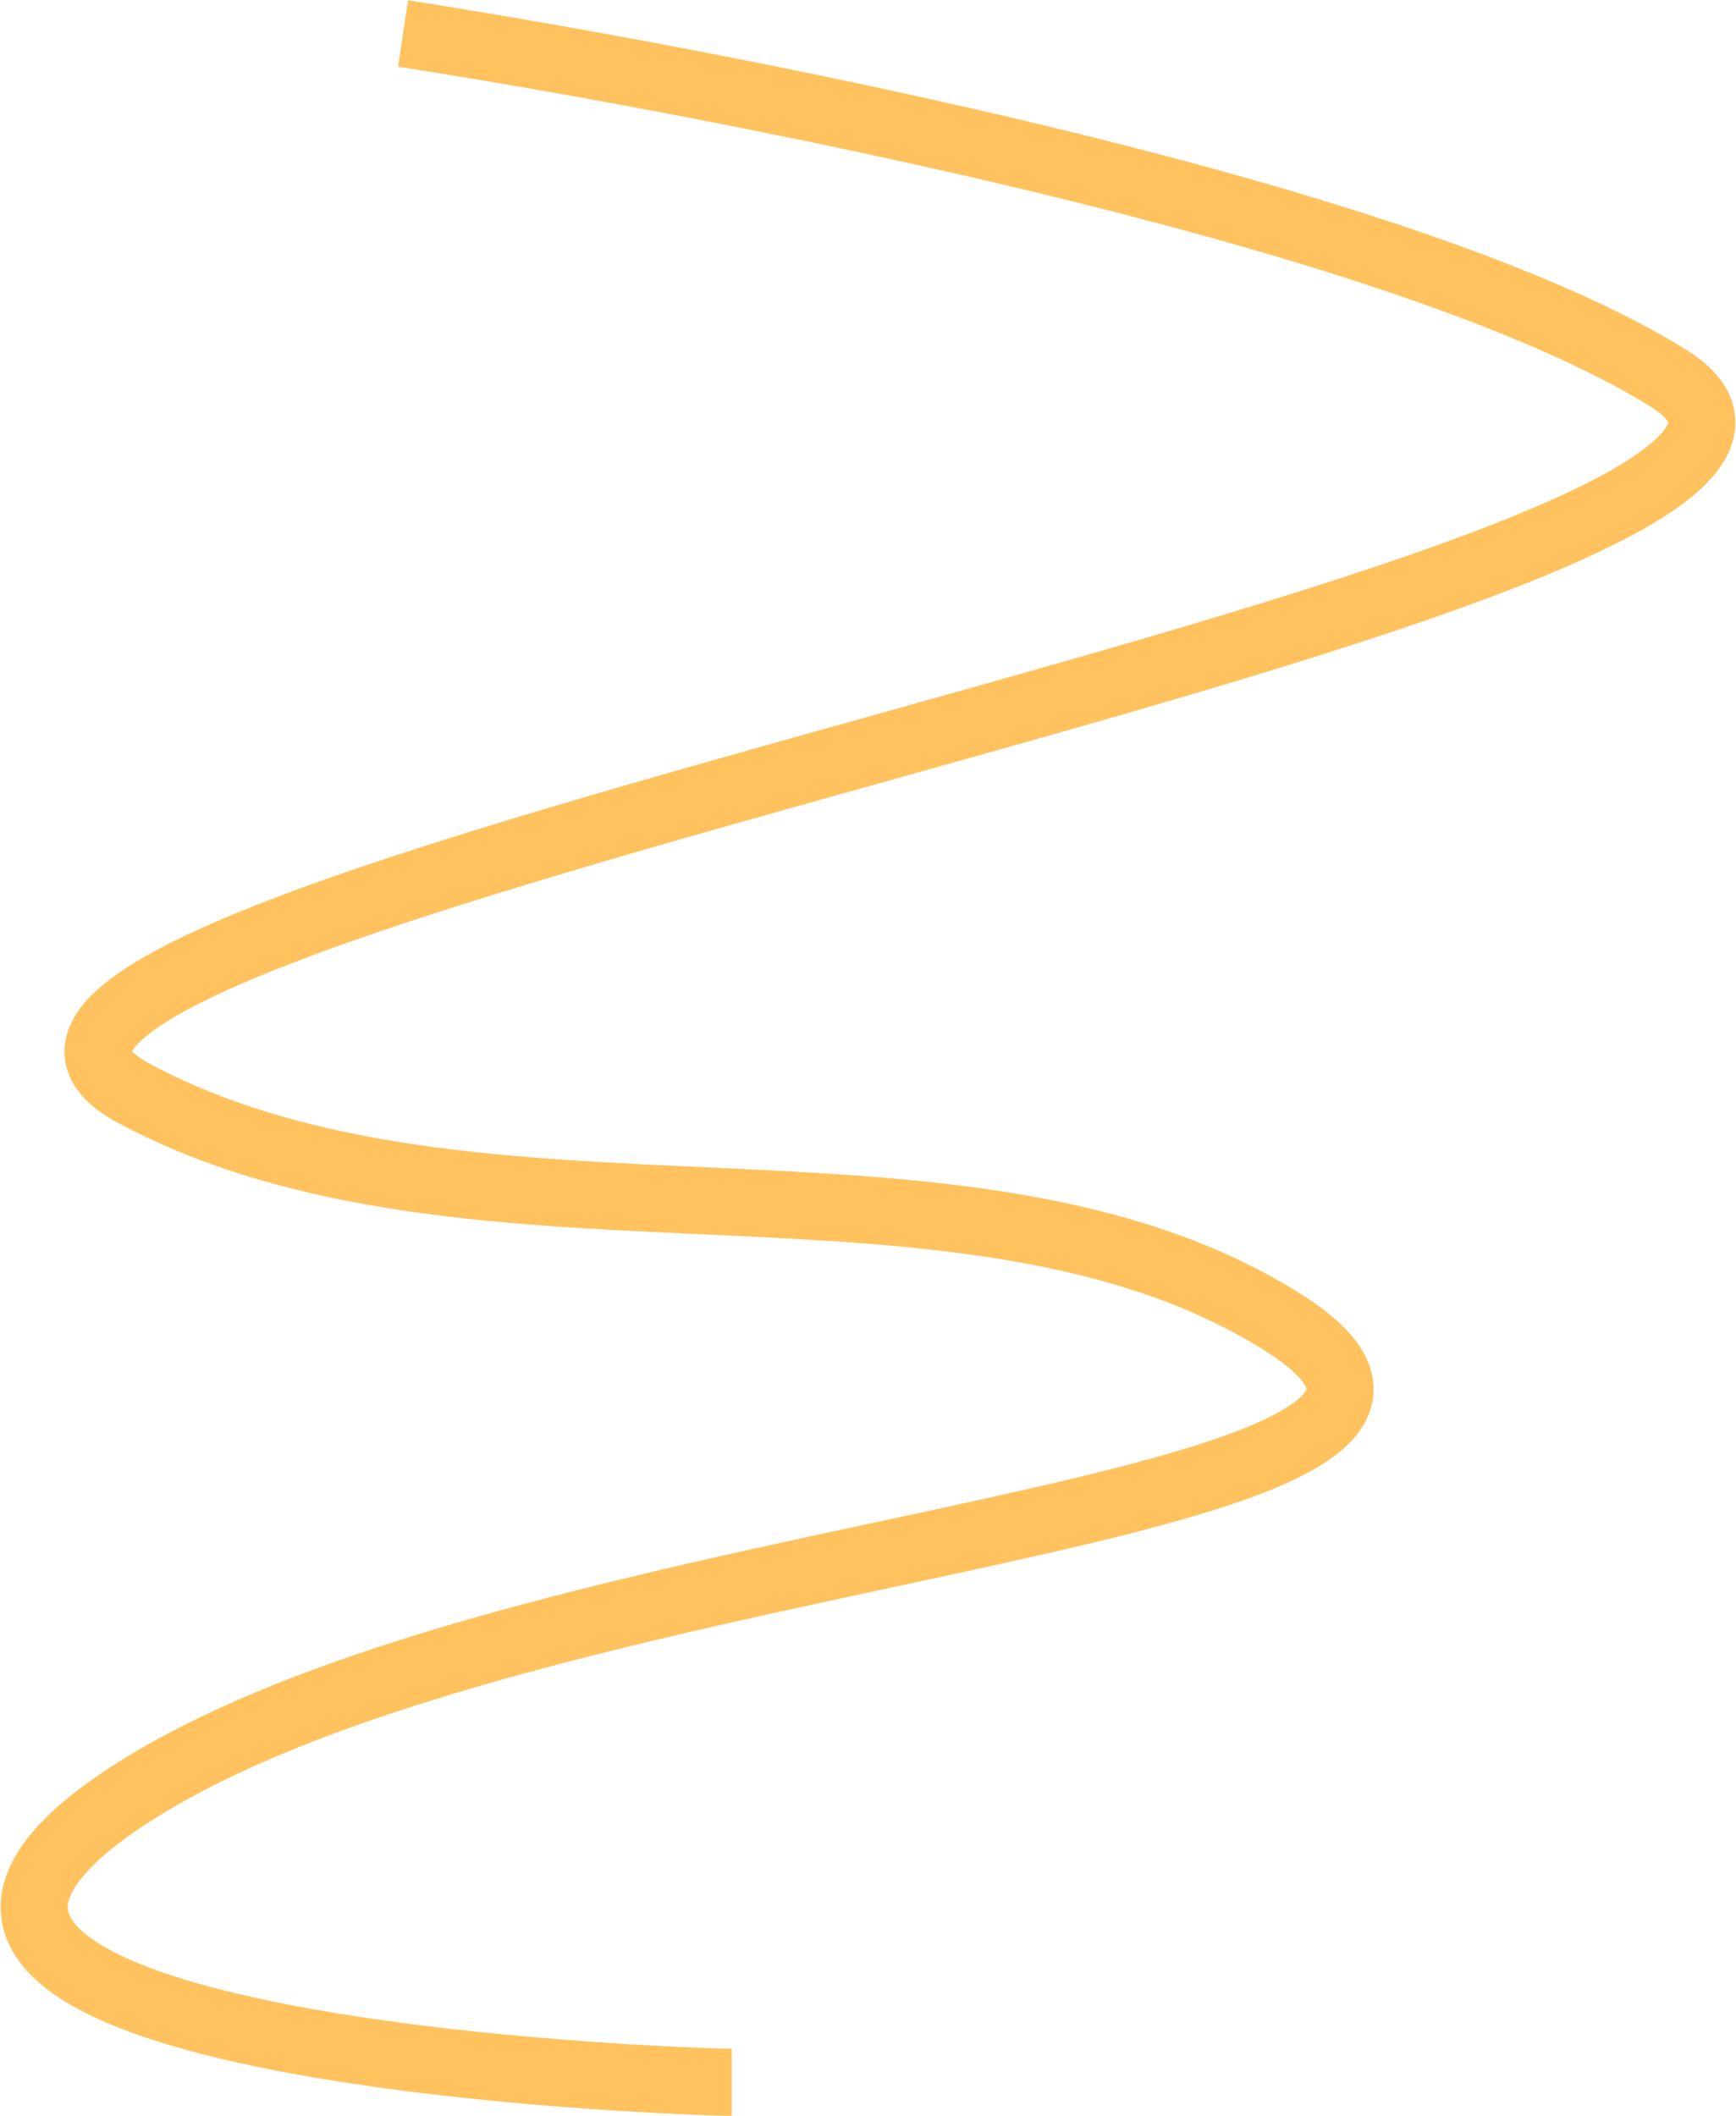 <svg width="1294" height="1577" viewBox="0 0 1294 1577" fill="none" xmlns="http://www.w3.org/2000/svg">
<path d="M300.448 25C300.448 25 1000.32 130.5 1243.77 282C1487.23 433.5 -154.466 679.165 99.986 815C354.438 950.835 718.87 837 955.326 985C1191.78 1133 402.429 1143 99.986 1335.5C-202.457 1528 511.409 1552 545.402 1552" stroke="#FFC25E" stroke-width="50"/>
</svg>
